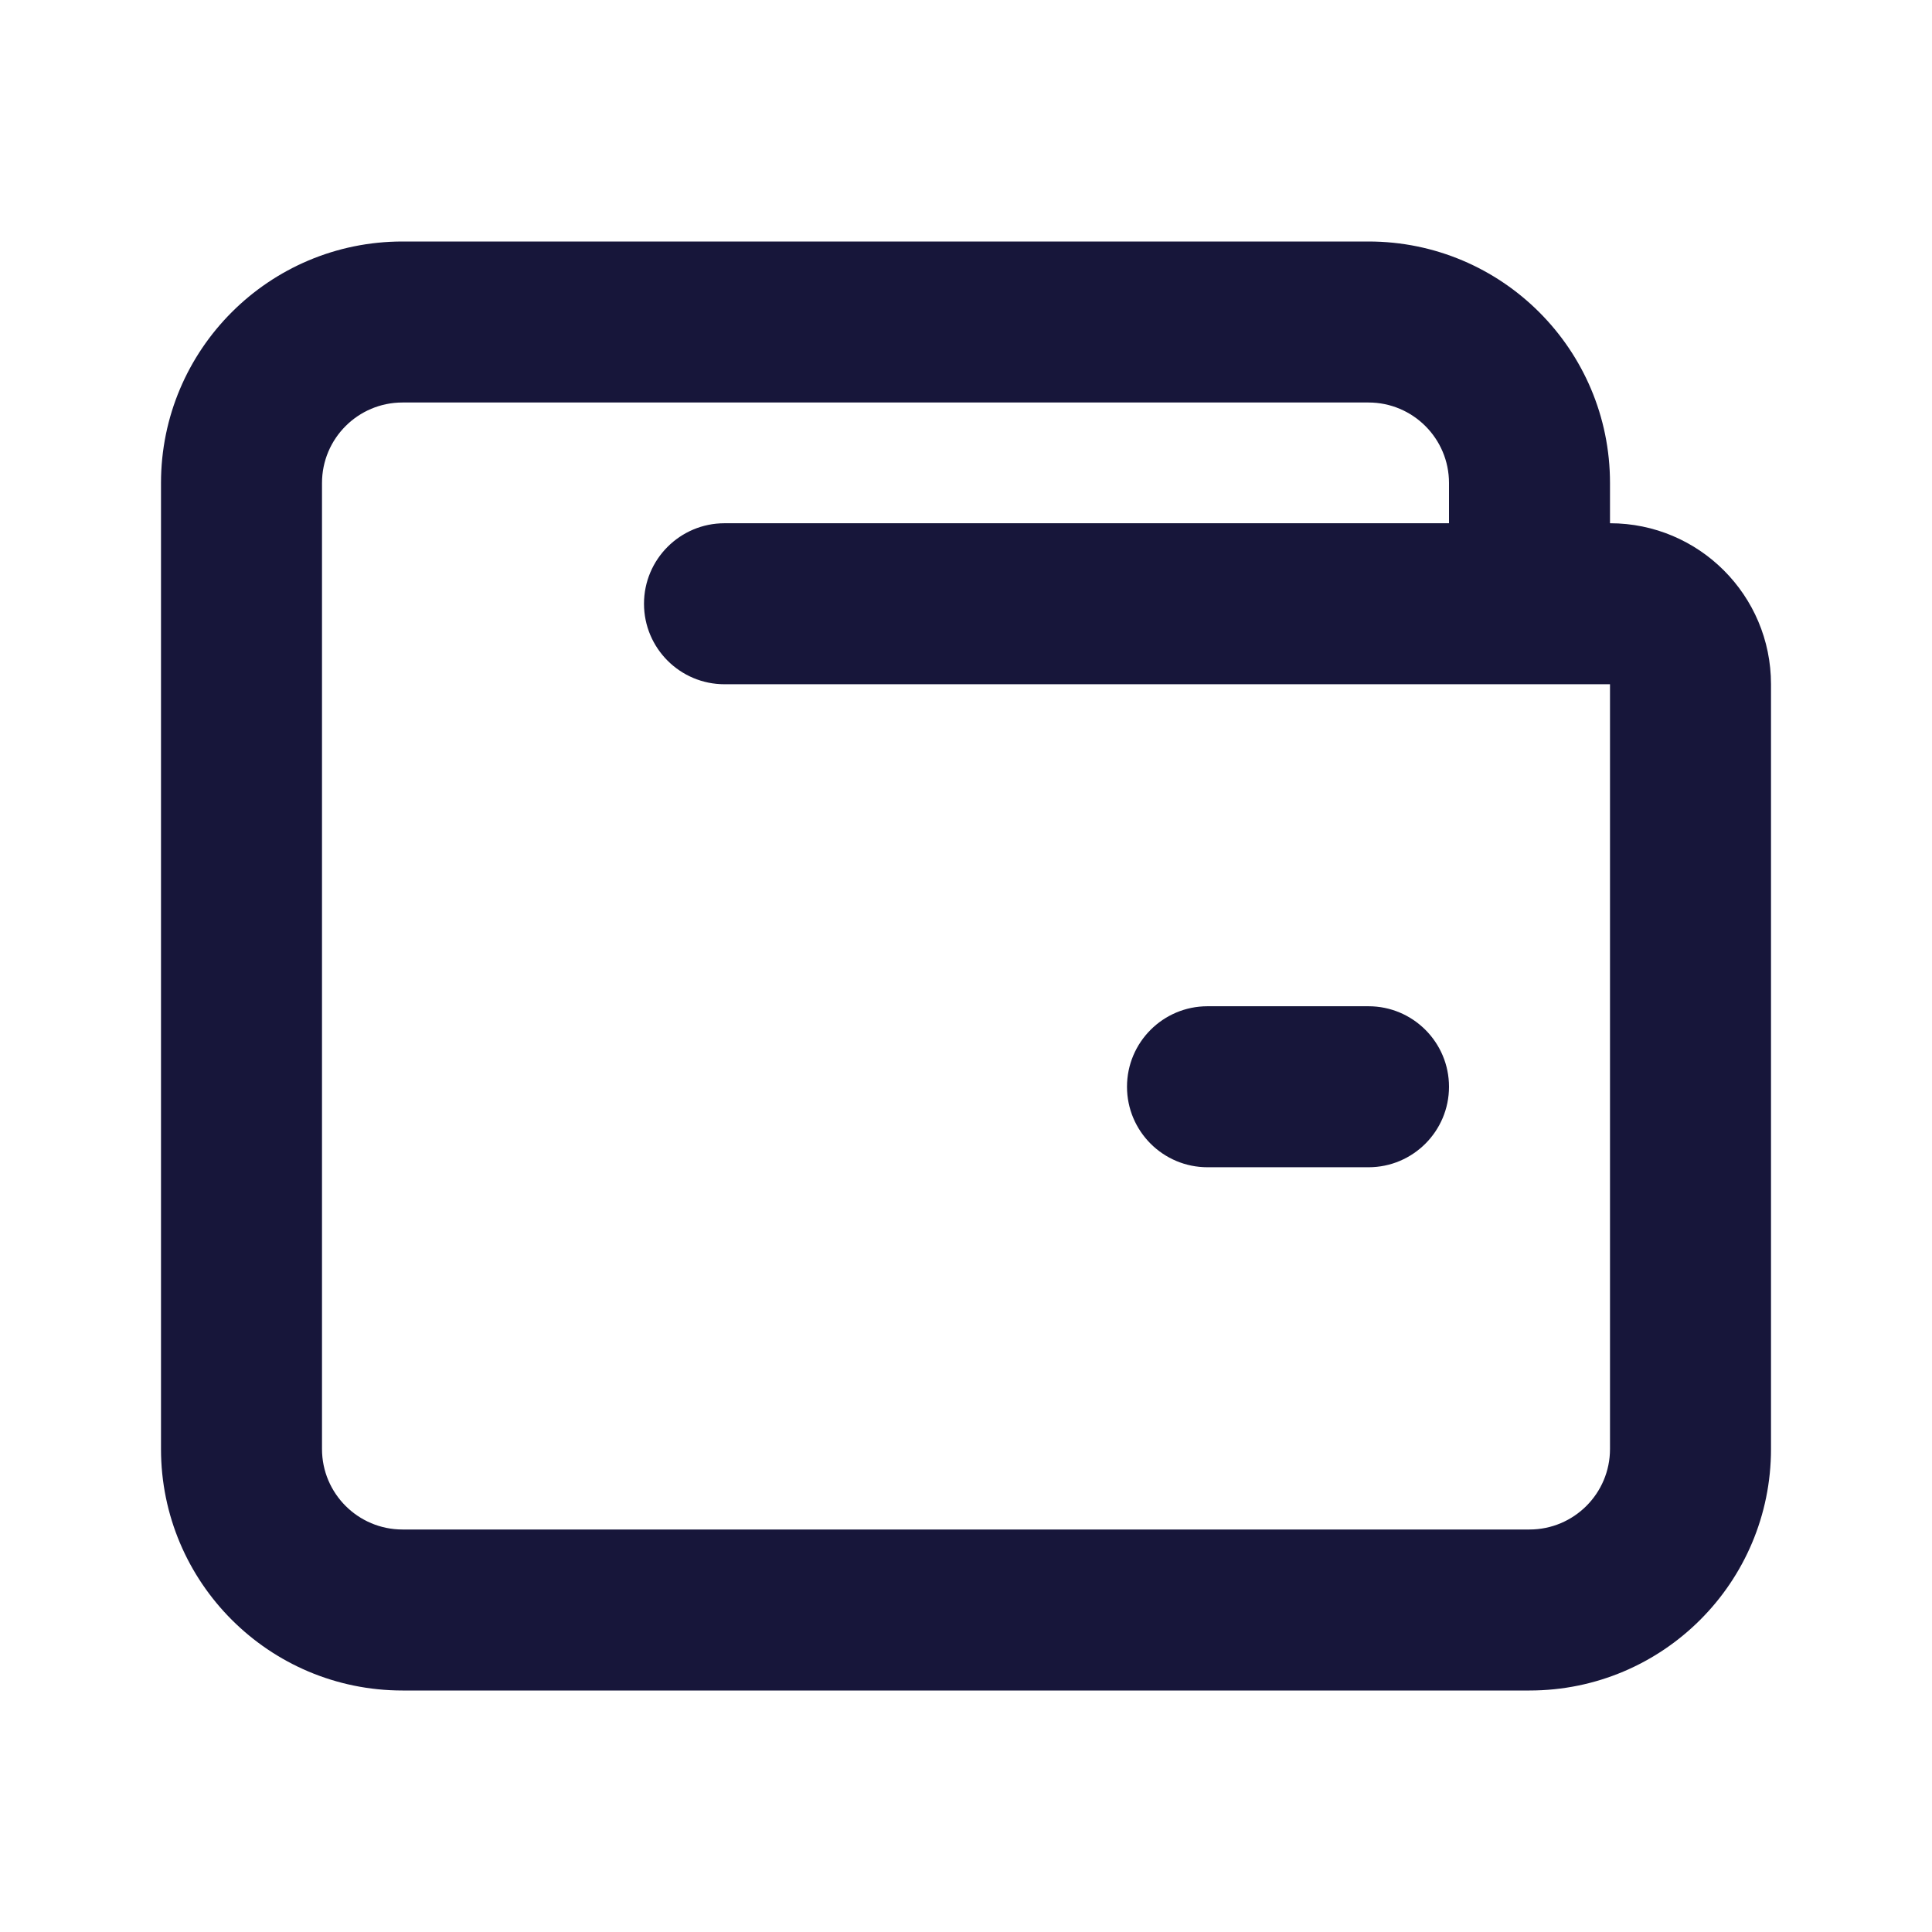 <svg width="24" height="24" viewBox="0 0 24 24" fill="none" xmlns="http://www.w3.org/2000/svg">
<path d="M15 12.5C14.448 12.5 14 12.948 14 13.5C14 14.052 14.448 14.5 15 14.5H17C17.552 14.5 18 14.052 18 13.5C18 12.948 17.552 12.5 17 12.5H15Z" fill="#17163A"/>
<path fill-rule="evenodd" clip-rule="evenodd" d="M20 6.5C21.105 6.5 22 7.395 22 8.5V18C22 19.657 20.657 21 19 21H5C3.343 21 2 19.657 2 18V6C2 4.343 3.343 3 5 3H17C18.657 3 20 4.343 20 6V6.5ZM17 5H5C4.448 5 4 5.448 4 6V18C4 18.552 4.448 19 5 19H19C19.552 19 20 18.552 20 18V8.5H9C8.448 8.5 8 8.052 8 7.5C8 6.948 8.448 6.5 9 6.5H18V6C18 5.448 17.552 5 17 5Z" fill="#17163A"/>
</svg>
